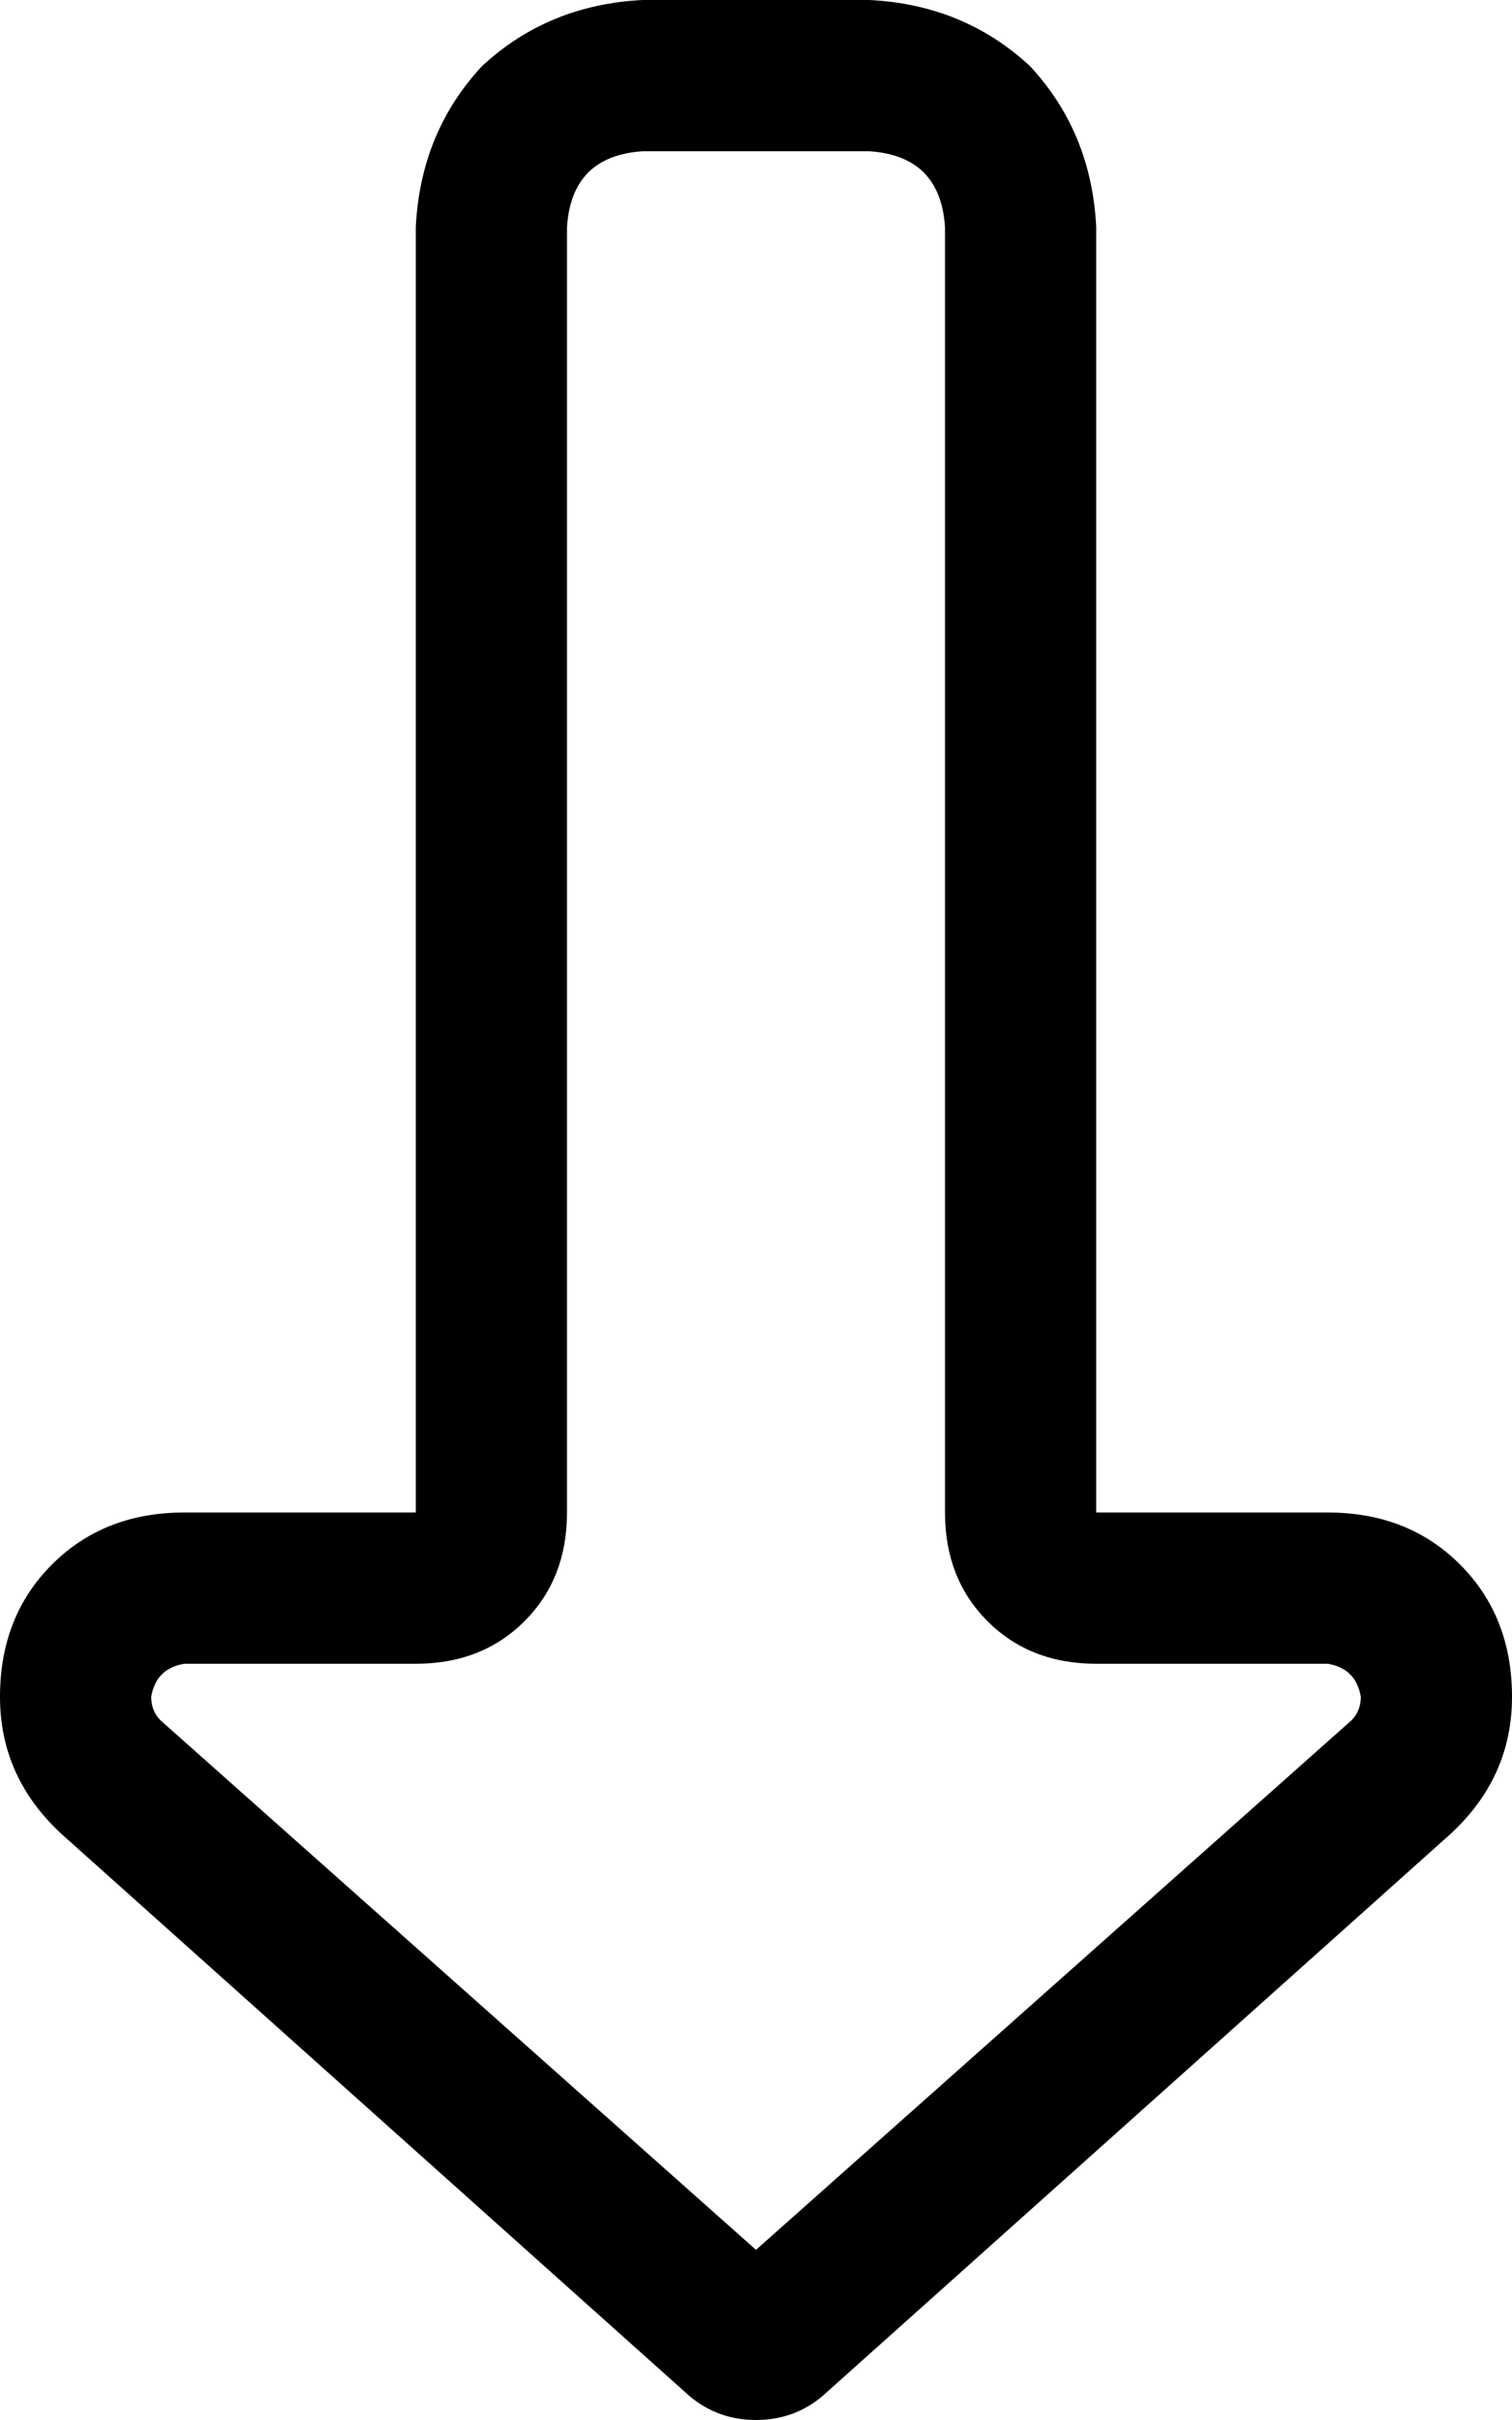 <svg viewBox="0 0 320 512">
  <path
    d="M 88 352 L 39 352 Q 33 353 32 359 Q 32 362 34 364 L 160 476 L 286 364 Q 288 362 288 359 Q 287 353 281 352 L 232 352 Q 218 352 209 343 Q 200 334 200 320 L 200 48 Q 199 33 184 32 L 136 32 Q 121 33 120 48 L 120 320 Q 120 334 111 343 Q 102 352 88 352 L 88 352 Z M 174 507 Q 168 512 160 512 Q 152 512 146 507 L 13 388 Q 0 376 0 359 Q 0 342 11 331 Q 22 320 39 320 L 56 320 L 88 320 L 88 288 L 88 48 Q 89 28 102 14 Q 116 1 136 0 L 184 0 Q 204 1 218 14 Q 231 28 232 48 L 232 288 L 232 320 L 264 320 L 281 320 Q 298 320 309 331 Q 320 342 320 359 Q 320 376 307 388 L 174 507 L 174 507 Z"
  />
</svg>